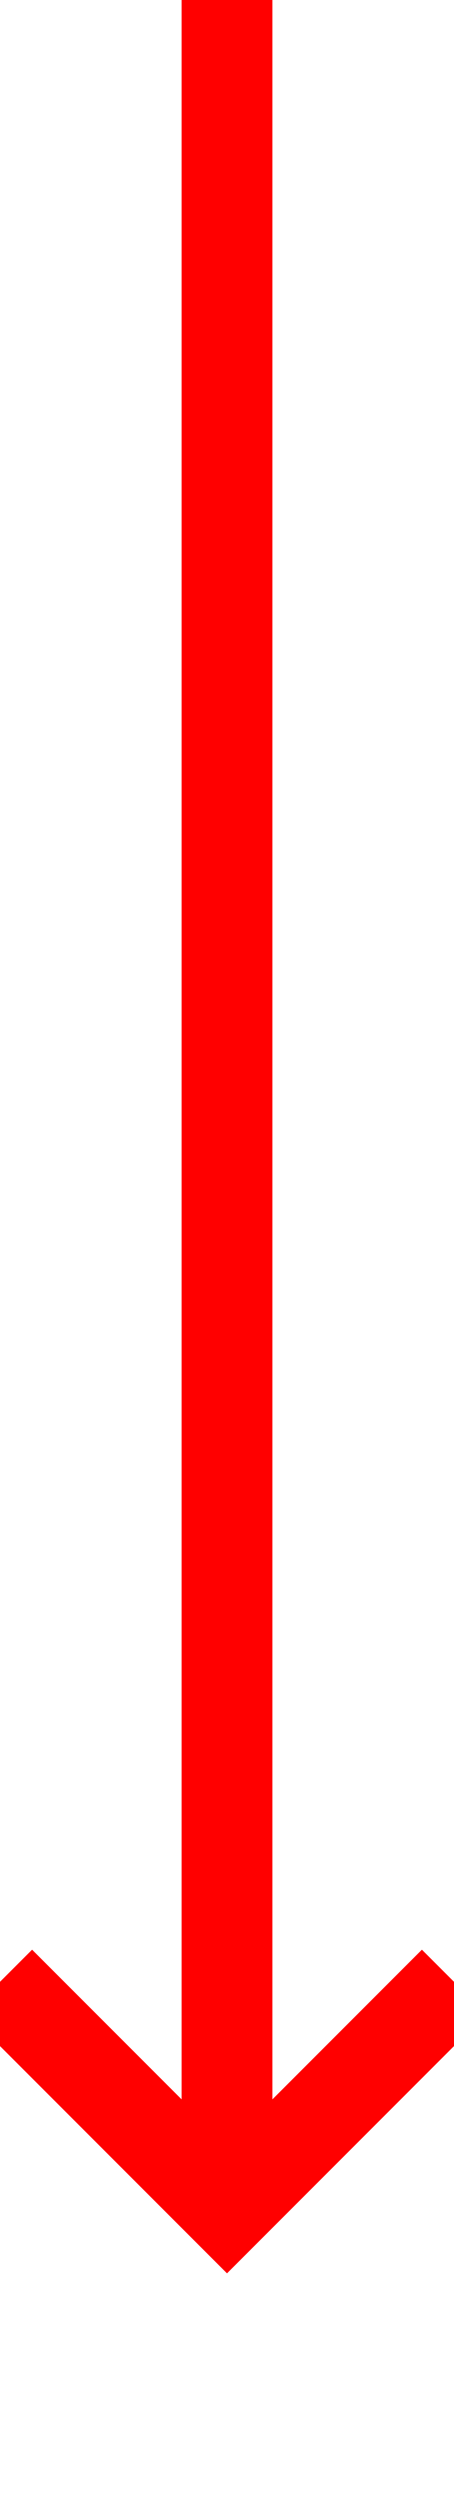 ﻿<?xml version="1.0" encoding="utf-8"?>
<svg version="1.1" xmlns:xlink="http://www.w3.org/1999/xlink" width="10px" height="55px" preserveAspectRatio="xMidYMin meet" viewBox="682 431  8 55" xmlns="http://www.w3.org/2000/svg">
  <path d="M 686 431  L 686 479  " stroke-width="2" stroke="#ff0000" fill="none" />
  <path d="M 690.293 473.893  L 686 478.186  L 681.707 473.893  L 680.293 475.307  L 685.293 480.307  L 686 481.014  L 686.707 480.307  L 691.707 475.307  L 690.293 473.893  Z " fill-rule="nonzero" fill="#ff0000" stroke="none" />
</svg>